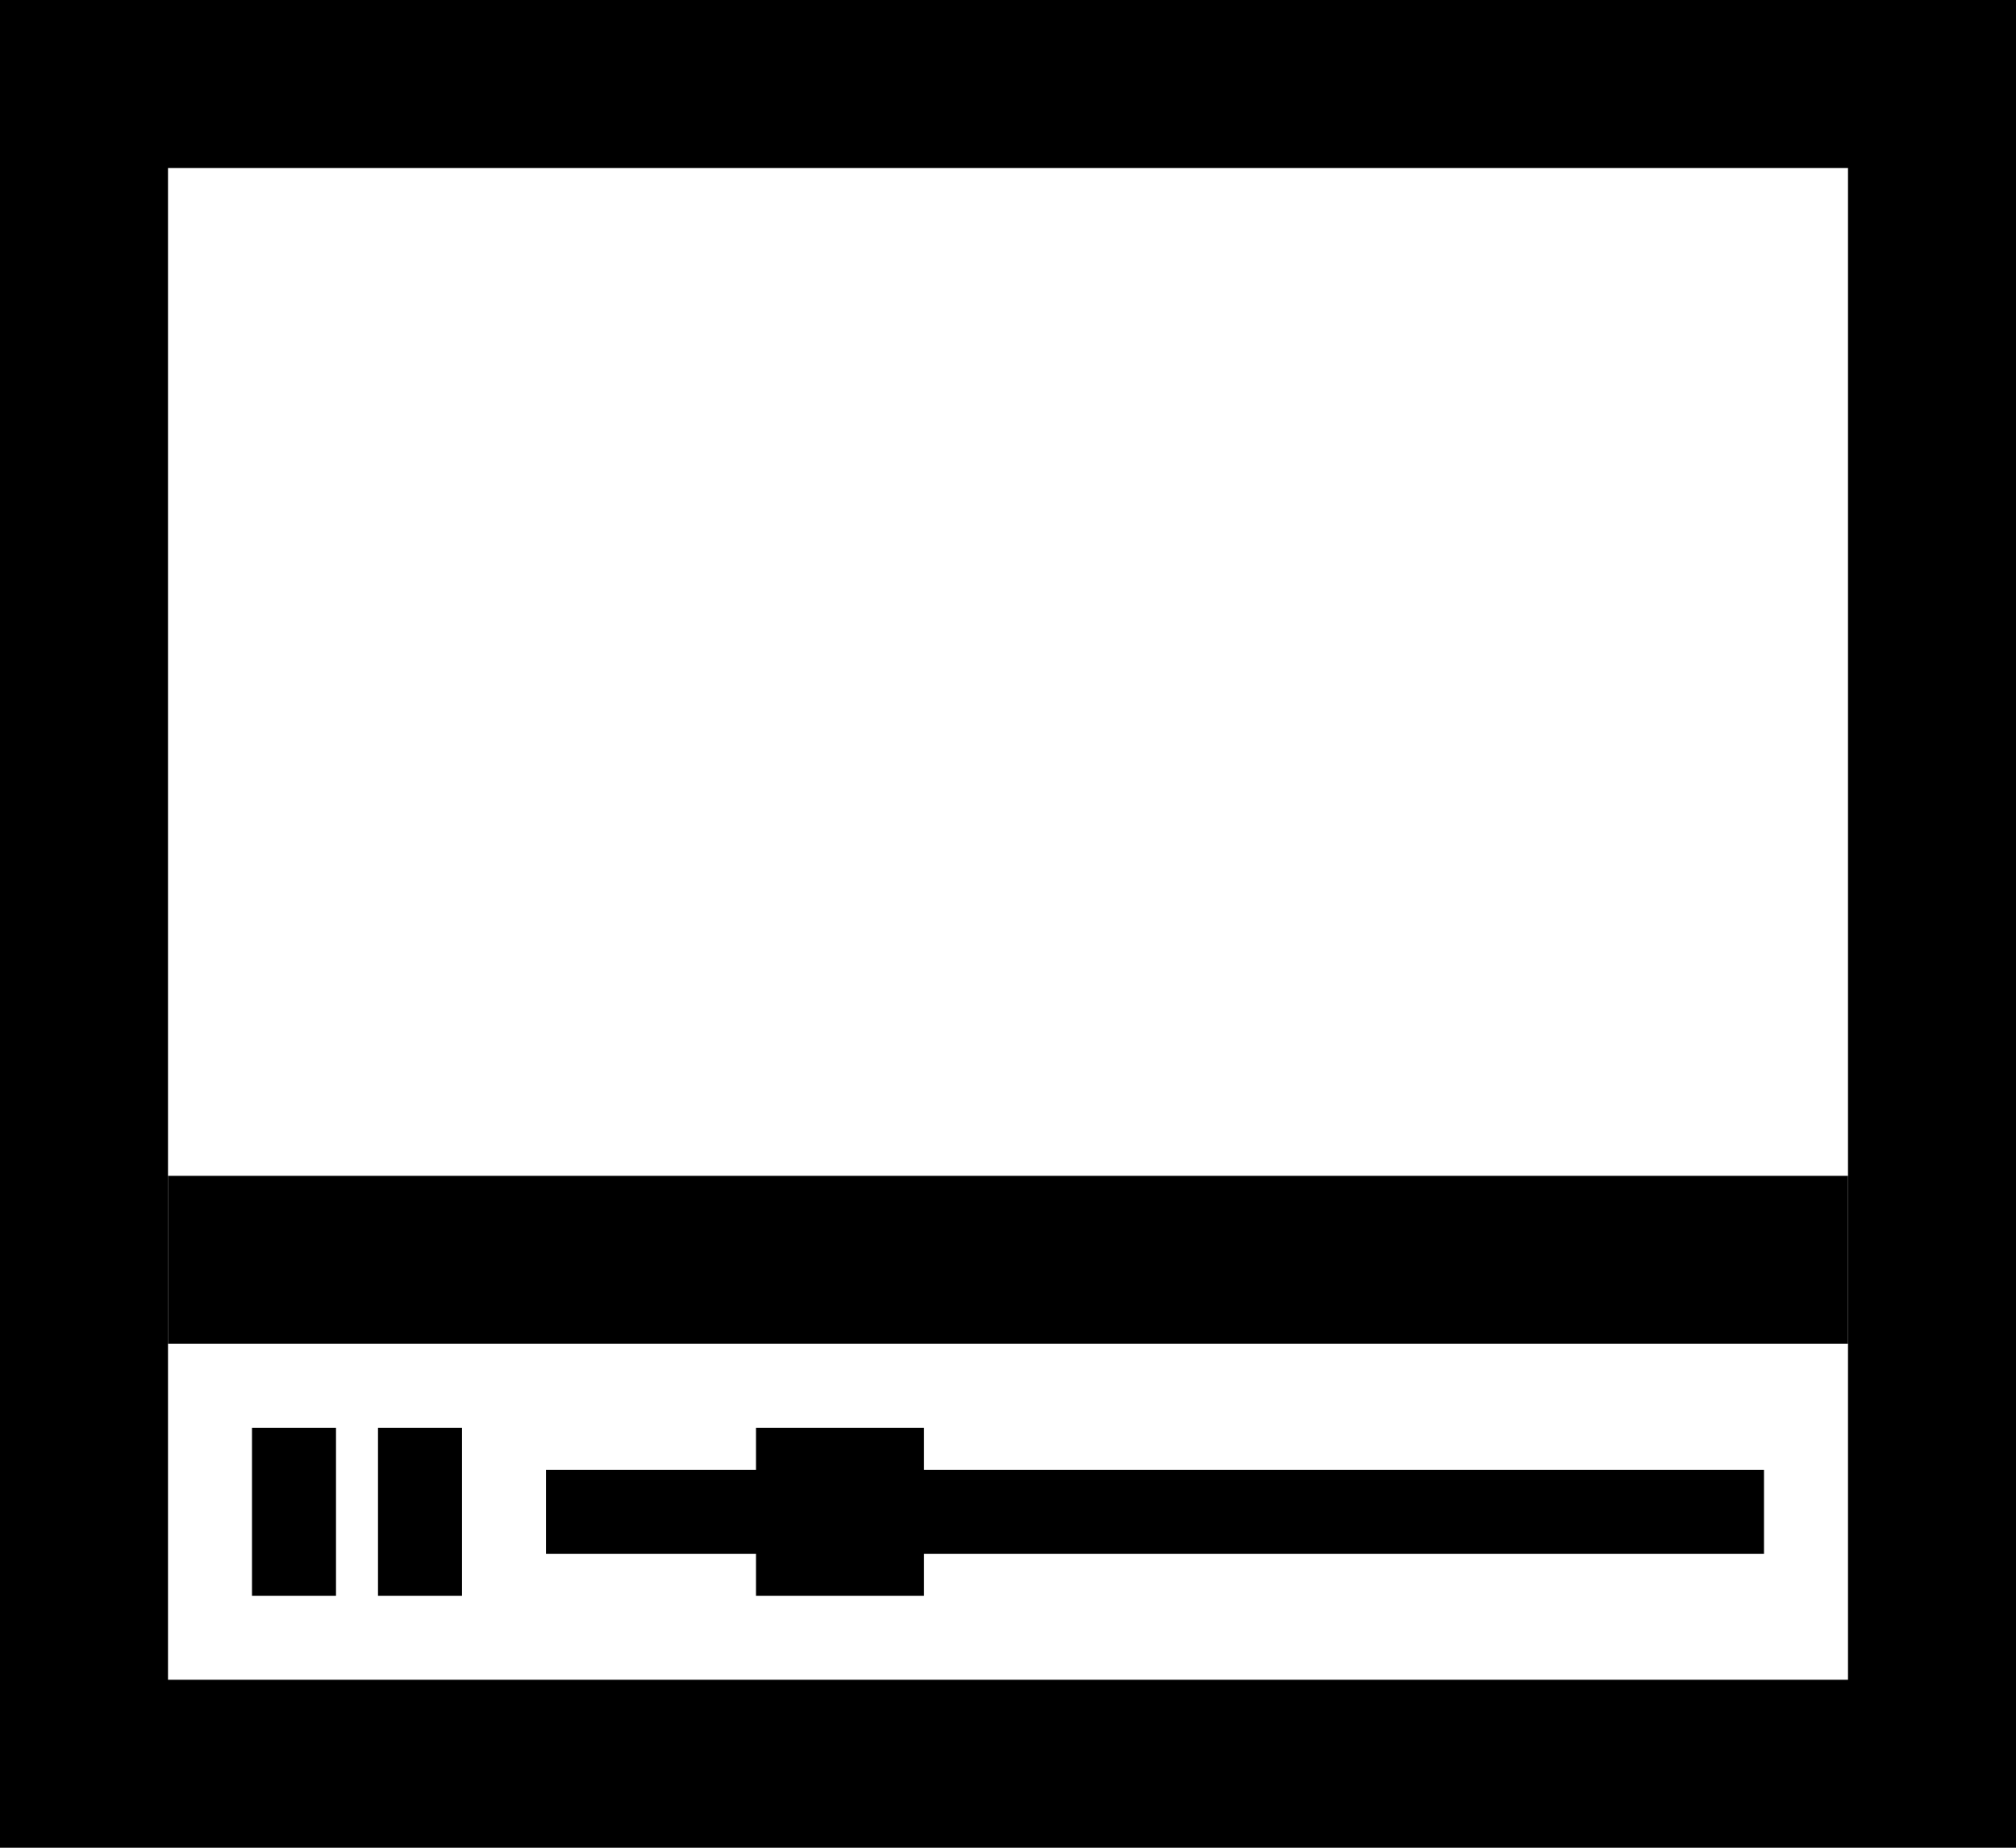 <svg xmlns="http://www.w3.org/2000/svg" width="48" height="44" viewBox="0 0 48 44">
	<g style="fill: none; stroke: windowText; stroke-width: 4">
  		<path d="M2 2h44v40H2z"/>
    	<path d="M4 30h40"/>
		<g stroke-width="2">
    		<path d="M7 34v4M10 34v4"/>
    		<path d="M13 36h29"/>
		</g>
	</g>
    <path style="fill: windowText" d="M18 34h4v4h-4z"/>
</svg>